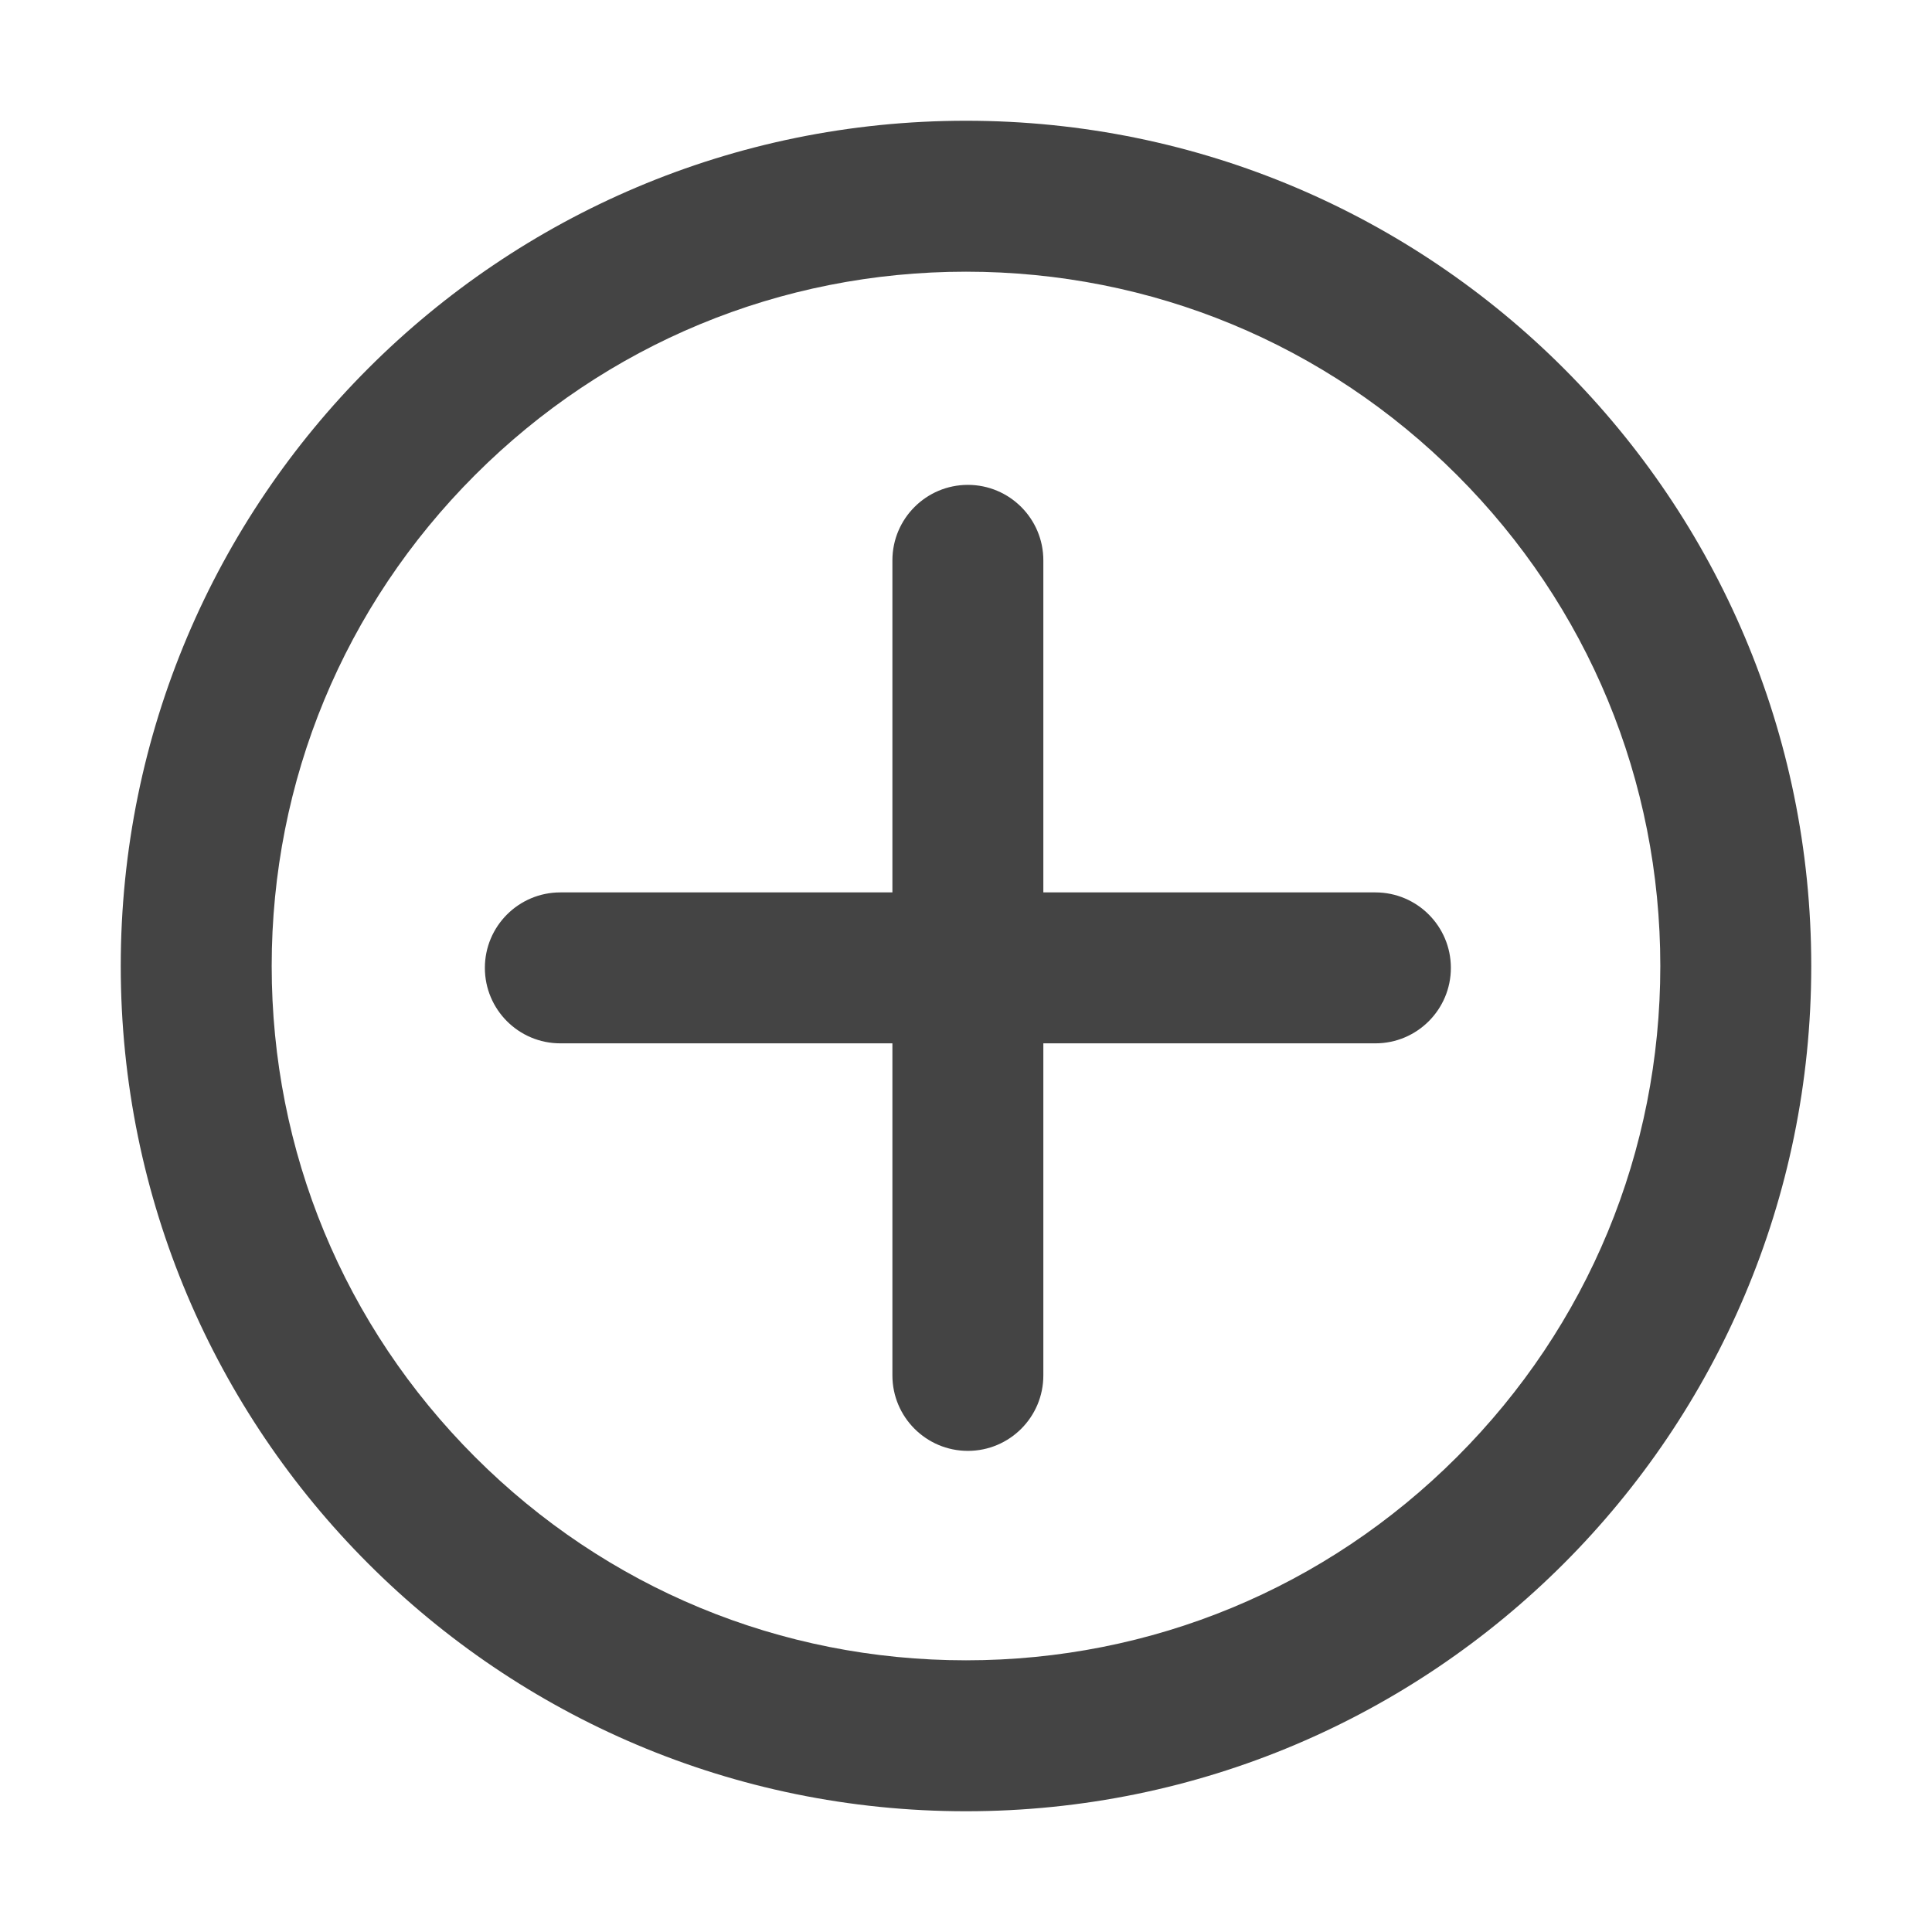 <?xml version="1.0" encoding="utf-8"?>
<!-- Generated by IcoMoon.io -->
<!DOCTYPE svg PUBLIC "-//W3C//DTD SVG 1.1//EN" "http://www.w3.org/Graphics/SVG/1.1/DTD/svg11.dtd">
<svg version="1.1" xmlns="http://www.w3.org/2000/svg" xmlns:xlink="http://www.w3.org/1999/xlink" width="32" height="32" viewBox="0 0 32 32">
<path fill="#444444" d="M16 4.5c3.072 0 5.96 1.196 8.132 3.368s3.368 5.060 3.368 8.132c0 3.072-1.196 5.96-3.368 8.132s-5.060 3.368-8.132 3.368c-3.072 0-5.96-1.196-8.132-3.368s-3.368-5.060-3.368-8.132c0-3.072 1.196-5.96 3.368-8.132s5.060-3.368 8.132-3.368zM16 2c-7.732 0-14 6.268-14 14s6.268 14 14 14 14-6.268 14-14-6.268-14-14-14v0z"></path>
<path fill="#444444" d="M22.781 14.781h-5.5v-5.5c0-0.69-0.56-1.25-1.25-1.25s-1.25 0.56-1.25 1.25v5.5h-5.5c-0.69 0-1.25 0.56-1.25 1.25s0.559 1.25 1.25 1.25h5.5v5.5c0 0.69 0.56 1.25 1.25 1.25s1.25-0.559 1.25-1.25v-5.5l5.5-0c0.69 0 1.25-0.56 1.25-1.25s-0.56-1.25-1.25-1.25z"></path>
</svg>
